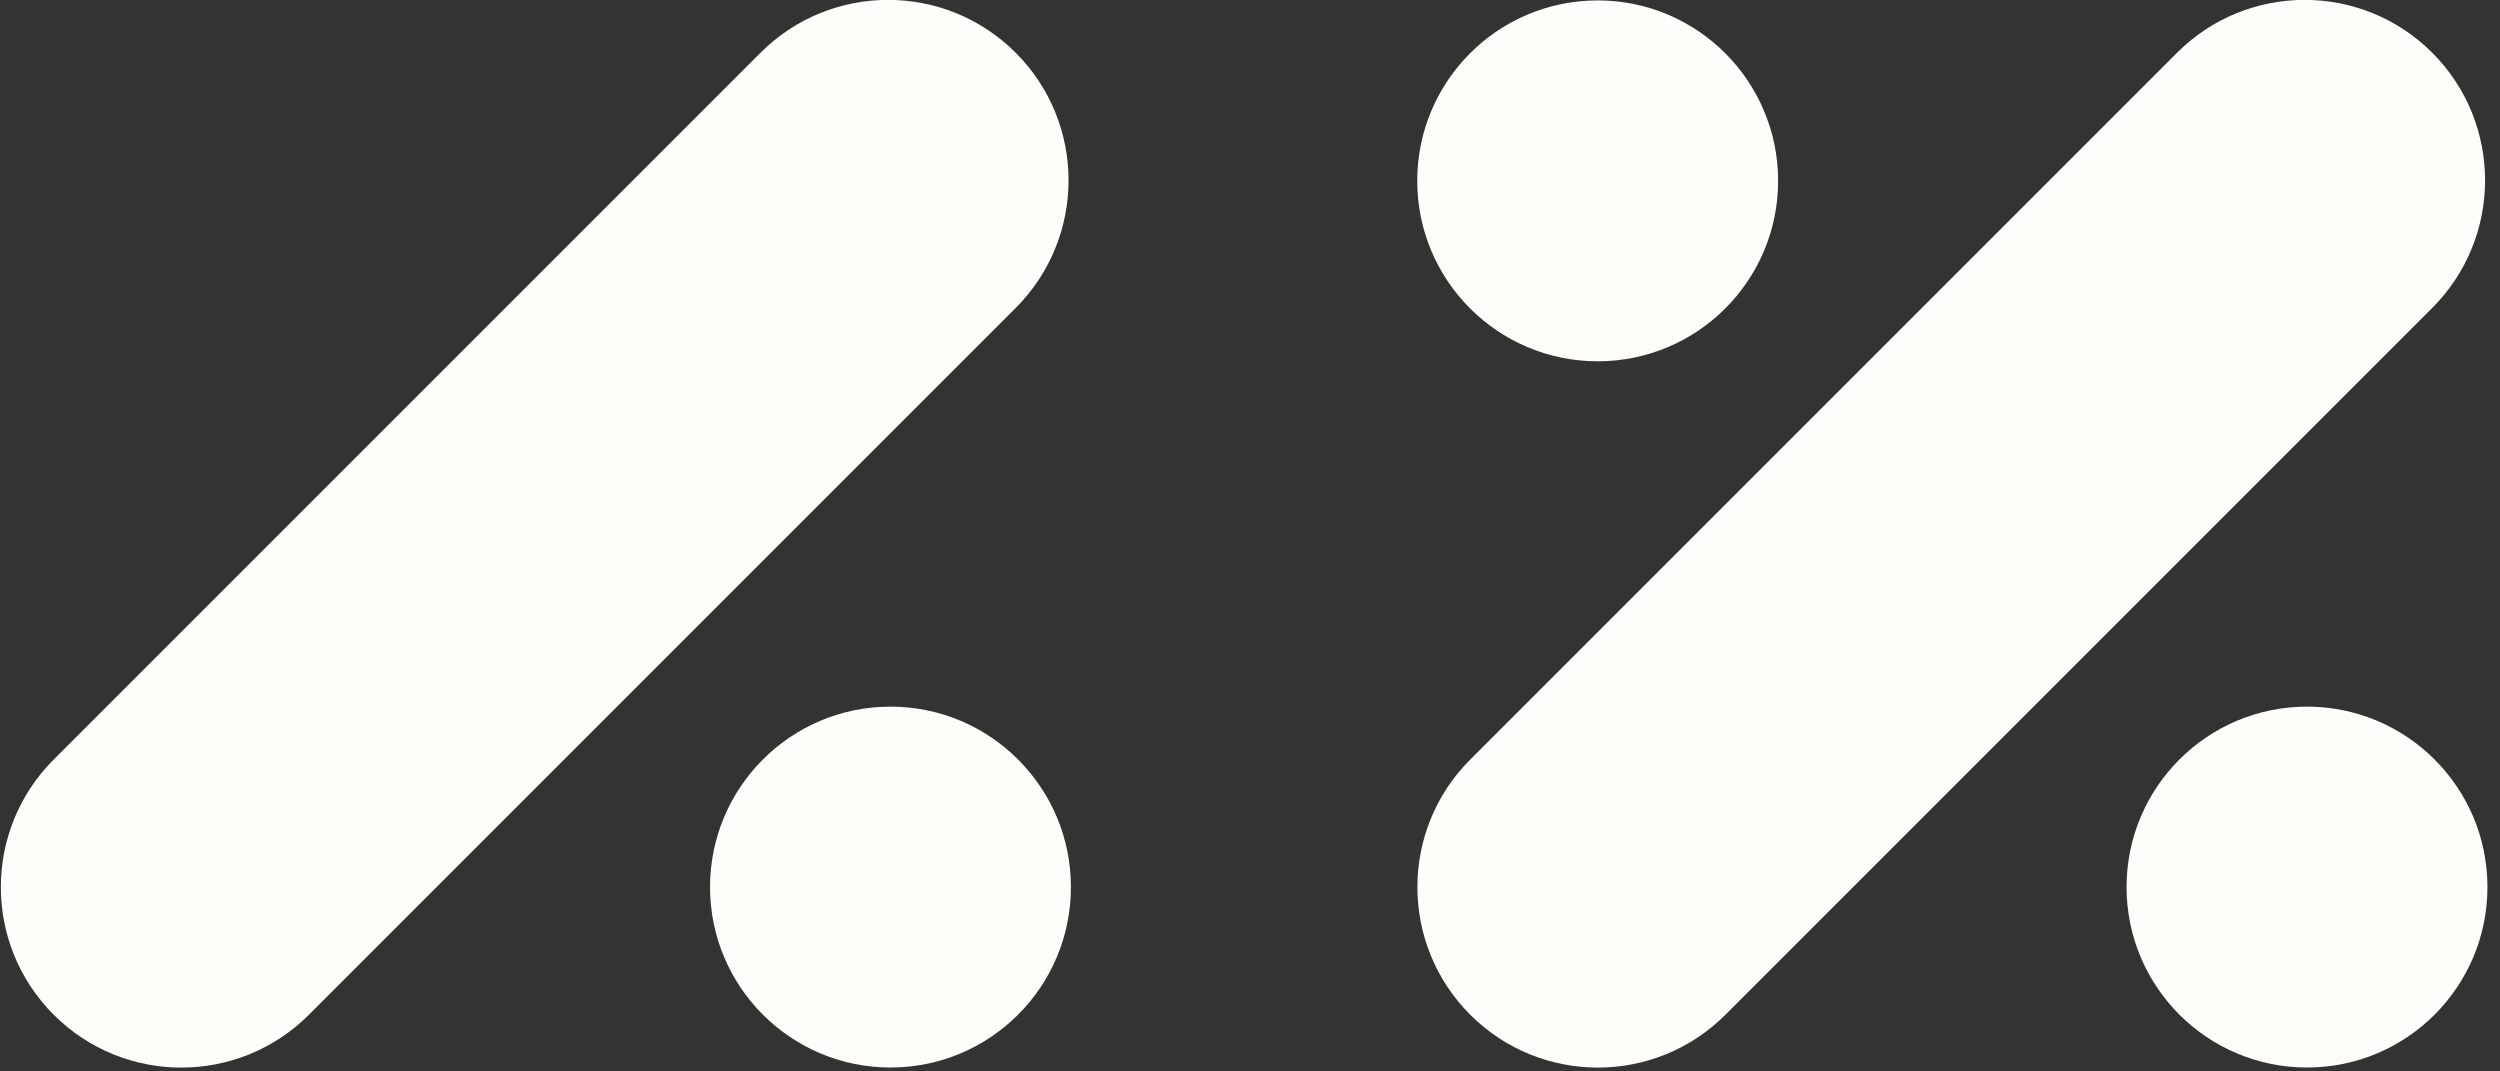 <svg width="133" height="57" viewBox="0 0 133 57" fill="none" xmlns="http://www.w3.org/2000/svg">
<rect x="0" y="0" width="133" height="57" fill="#333333" stroke="none"/>
<g clip-path="url(#clip0_28529_12556)">
<path d="M132.332 47.193C132.332 52.494 128.034 56.792 122.733 56.792C117.432 56.792 113.133 52.494 113.133 47.193C113.133 41.892 117.432 37.593 122.733 37.593C128.034 37.593 132.332 41.892 132.332 47.193Z" fill="#FEFDF9"/>
<path d="M129.395 16.382C133.143 12.633 133.143 6.555 129.395 2.806C125.646 -0.943 119.568 -0.943 115.819 2.806L78.217 40.408C74.468 44.157 74.468 50.235 78.217 53.984C81.965 57.733 88.043 57.733 91.792 53.984L129.395 16.382Z" fill="#FEFDF9"/>
<path d="M94.596 9.622C94.596 14.923 90.297 19.221 84.996 19.221C79.695 19.221 75.397 14.923 75.397 9.622C75.397 4.321 79.695 0.022 84.996 0.022C90.297 0.022 94.596 4.321 94.596 9.622Z" fill="#FEFDF9"/>
<path d="M56.973 47.193C56.973 52.494 52.675 56.792 47.373 56.792C42.072 56.792 37.774 52.494 37.774 47.193C37.774 41.892 42.072 37.593 47.373 37.593C52.675 37.593 56.973 41.892 56.973 47.193Z" fill="#FEFDF9"/>
<path d="M54.035 16.382C57.784 12.633 57.784 6.555 54.035 2.806C50.286 -0.943 44.208 -0.943 40.459 2.806L2.857 40.408C-0.892 44.157 -0.892 50.235 2.857 53.984C6.606 57.733 12.684 57.733 16.433 53.984L54.035 16.382Z" fill="#FEFDF9"/>
</g>
<defs>
<clipPath id="clip0_28529_12556">
<rect width="132.332" height="56.803" fill="white"/>
</clipPath>
</defs>
</svg>
